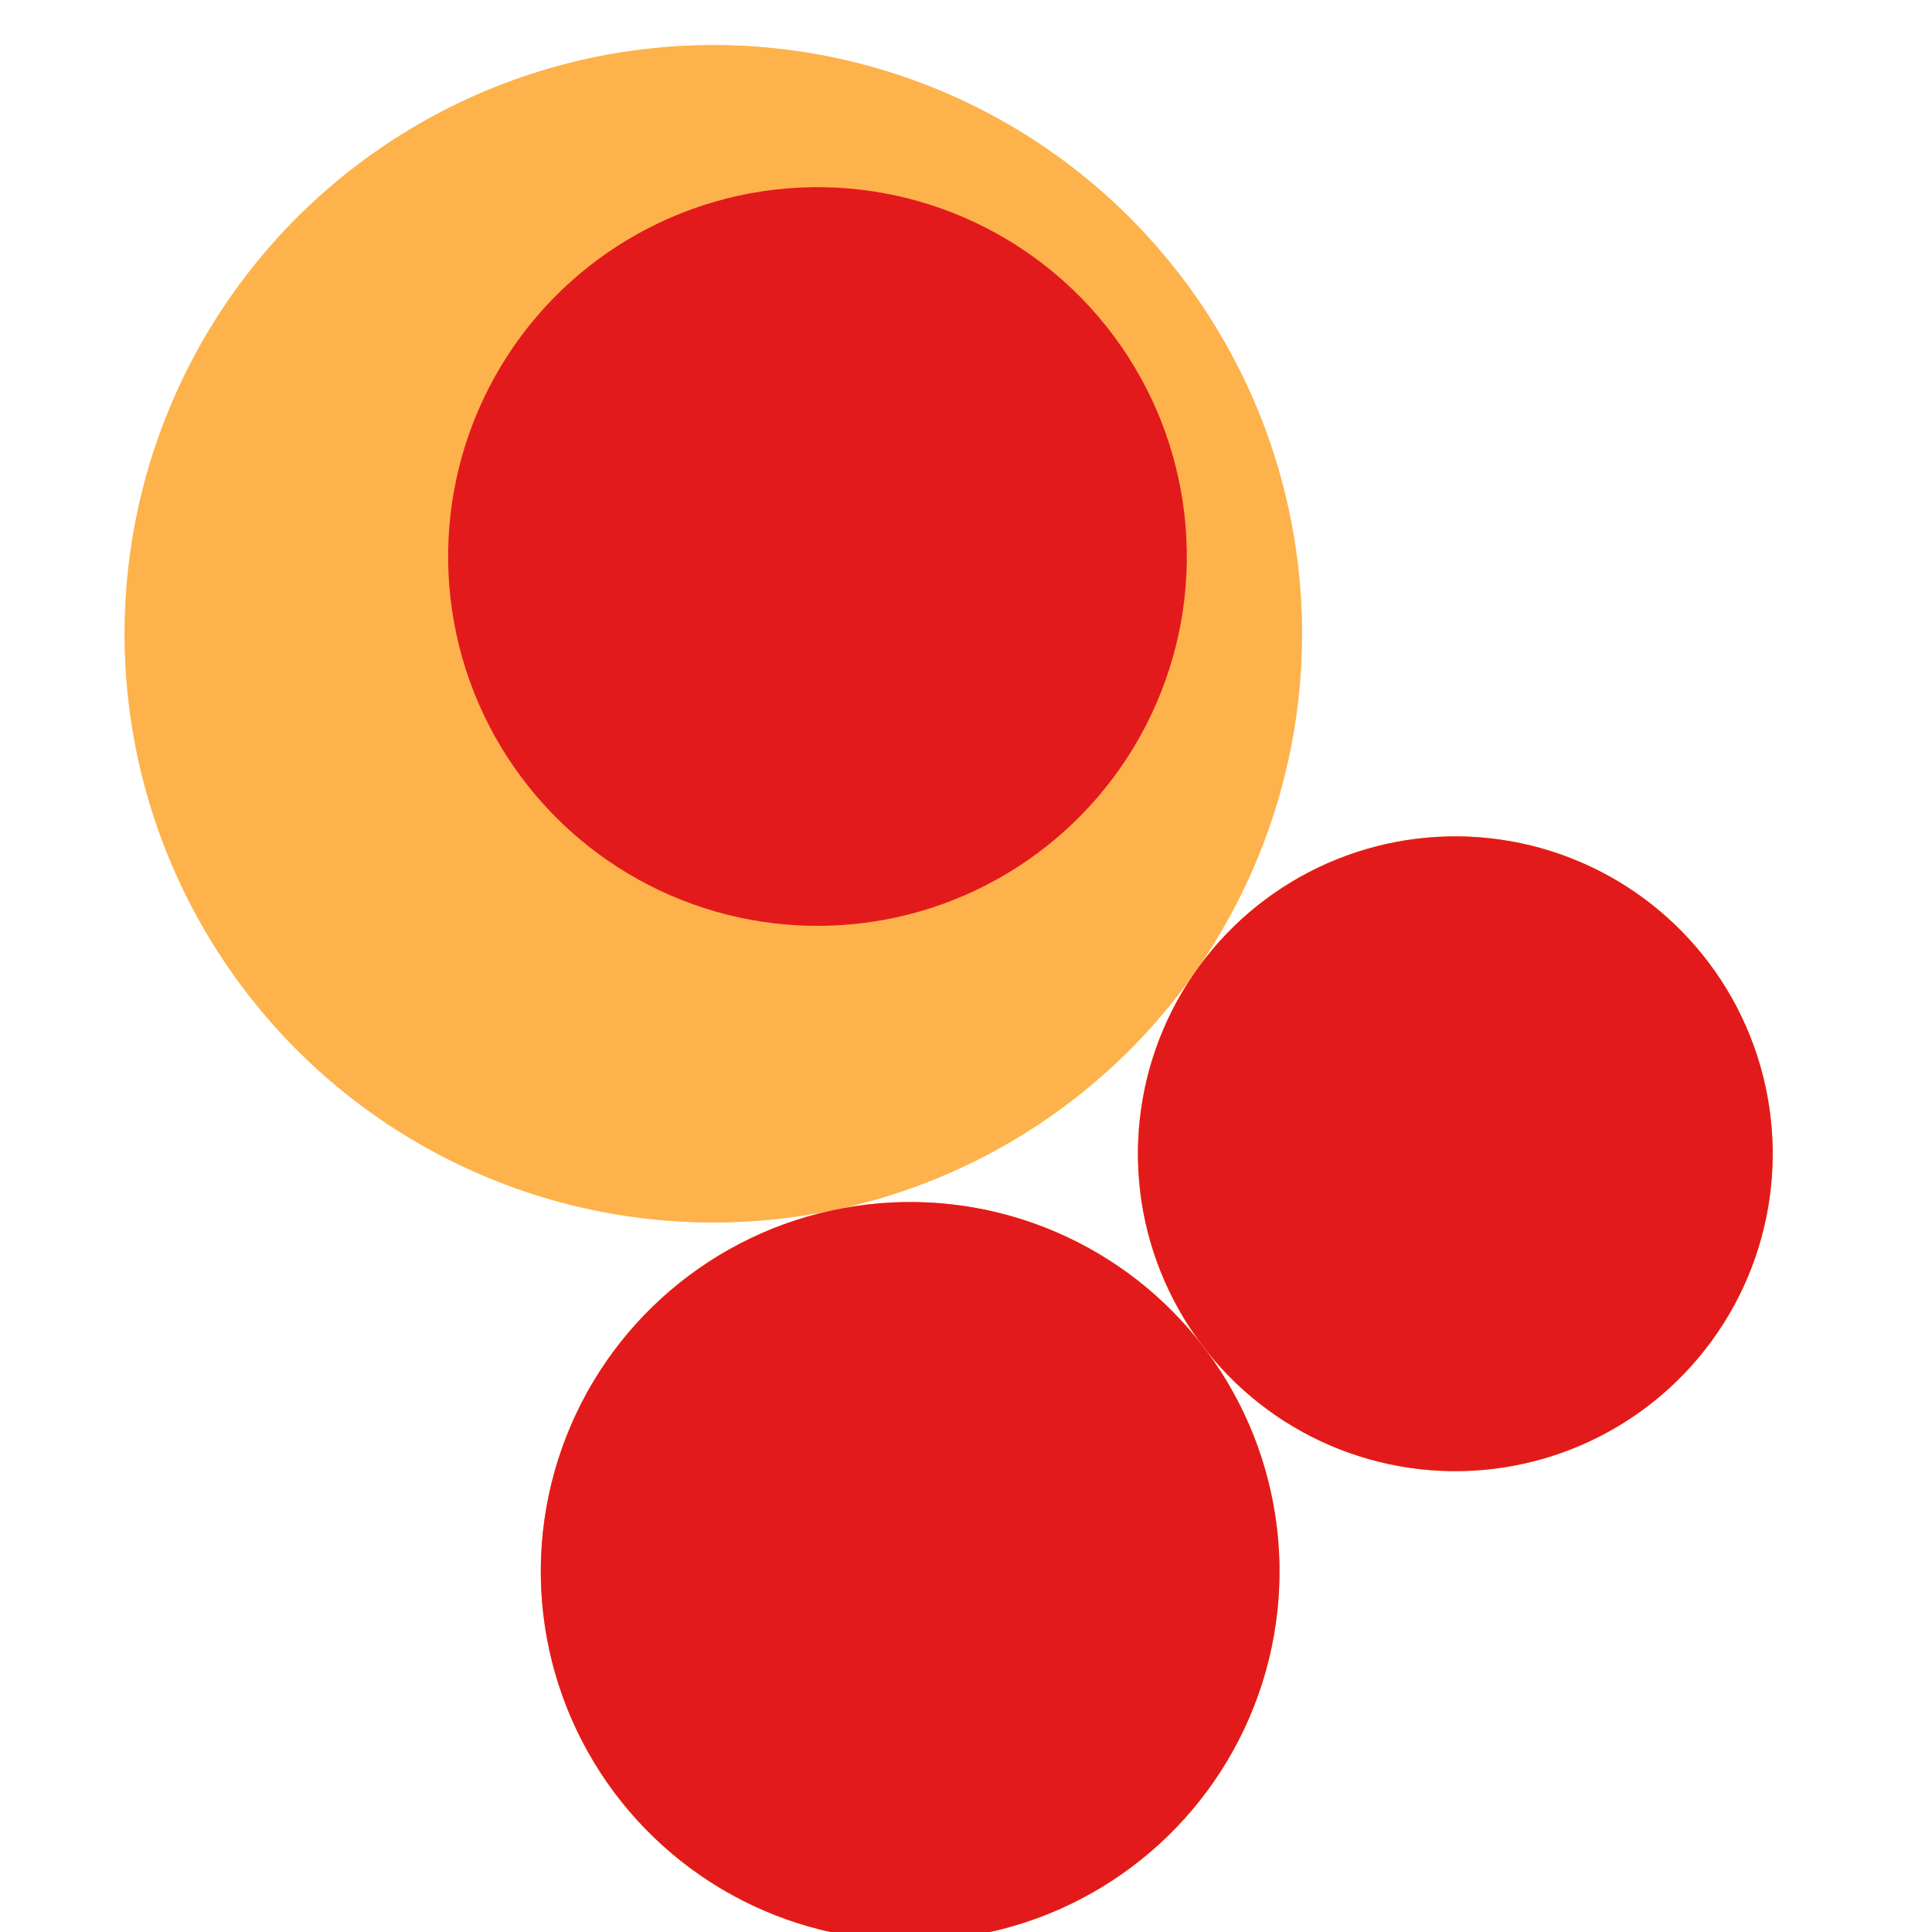 <svg width="600" height="600" xmlns="http://www.w3.org/2000/svg" style="animation-delay: 0s; animation-direction: normal; animation-duration: 0s; animation-fill-mode: none; animation-iteration-count: 1; animation-name: none; animation-play-state: running; animation-timing-function: ease; background-attachment: scroll; background-blend-mode: normal; background-clip: border-box; background-color: rgba(0, 0, 0, 0); background-image: none; background-origin: padding-box; background-position: 0% 0%; background-repeat: repeat; background-size: auto; border-bottom-color: rgb(0, 0, 0); border-bottom-left-radius: 0px; border-bottom-right-radius: 0px; border-bottom-style: none; border-bottom-width: 0px; border-collapse: separate; border-image-outset: 0px; border-image-repeat: stretch; border-image-slice: 100%; border-image-source: none; border-image-width: 1; border-left-color: rgb(0, 0, 0); border-left-style: none; border-left-width: 0px; border-right-color: rgb(0, 0, 0); border-right-style: none; border-right-width: 0px; border-top-color: rgb(0, 0, 0); border-top-left-radius: 0px; border-top-right-radius: 0px; border-top-style: none; border-top-width: 0px; bottom: auto; box-shadow: none; box-sizing: content-box; break-after: auto; break-before: auto; break-inside: auto; caption-side: top; clear: none; clip: auto; color: rgb(0, 0, 0); content: ; cursor: auto; direction: ltr; display: inline; empty-cells: show; float: none; font-family: sans-serif; font-kerning: auto; font-size: 12px; font-stretch: normal; font-style: normal; font-variant: normal; font-variant-ligatures: normal; font-variant-caps: normal; font-variant-numeric: normal; font-weight: normal; height: 600px; image-rendering: auto; isolation: auto; left: auto; letter-spacing: normal; line-height: normal; list-style-image: none; list-style-position: outside; list-style-type: disc; margin-bottom: 0px; margin-left: 0px; margin-right: 0px; margin-top: 0px; max-height: none; max-width: none; min-height: 0px; min-width: 0px; mix-blend-mode: normal; object-fit: fill; object-position: 50% 50%; offset-distance: 0px; offset-path: none; offset-rotate: auto 0deg; offset-rotation: auto 0deg; opacity: 1; orphans: 2; outline-color: rgb(0, 0, 0); outline-offset: 0px; outline-style: none; outline-width: 0px; overflow-anchor: auto; overflow-wrap: normal; overflow-x: hidden; overflow-y: hidden; padding-bottom: 20px; padding-left: 20px; padding-right: 20px; padding-top: 20px; pointer-events: auto; position: static; resize: none; right: auto; speak: normal; table-layout: auto; tab-size: 8; text-align: start; text-align-last: auto; text-decoration: none; text-indent: 0px; text-rendering: auto; text-shadow: none; text-size-adjust: auto; text-overflow: clip; text-transform: none; top: auto; touch-action: auto; transition-delay: 0s; transition-duration: 0s; transition-property: all; transition-timing-function: ease; unicode-bidi: normal; vertical-align: baseline; visibility: visible; white-space: normal; widows: 2; width: 600px; will-change: auto; word-break: normal; word-spacing: 0px; word-wrap: normal; z-index: auto; zoom: 1; -webkit-appearance: none; backface-visibility: visible; -webkit-background-clip: border-box; -webkit-background-origin: padding-box; -webkit-border-horizontal-spacing: 0px; -webkit-border-image: none; -webkit-border-vertical-spacing: 0px; -webkit-box-align: stretch; -webkit-box-decoration-break: slice; -webkit-box-direction: normal; -webkit-box-flex: 0; -webkit-box-flex-group: 1; -webkit-box-lines: single; -webkit-box-ordinal-group: 1; -webkit-box-orient: horizontal; -webkit-box-pack: start; -webkit-box-reflect: none; column-count: auto; column-gap: normal; column-rule-color: rgb(0, 0, 0); column-rule-style: none; column-rule-width: 0px; column-span: none; column-width: auto; align-content: stretch; align-items: stretch; align-self: stretch; flex-basis: auto; flex-grow: 0; flex-shrink: 1; flex-direction: row; flex-wrap: nowrap; justify-content: flex-start; -webkit-font-smoothing: auto; -webkit-highlight: none; hyphens: manual; -webkit-hyphenate-character: auto; -webkit-line-break: auto; -webkit-line-clamp: none; -webkit-locale: &quot;en&quot;; -webkit-margin-before-collapse: collapse; -webkit-margin-after-collapse: collapse; -webkit-mask-box-image: none; -webkit-mask-box-image-outset: 0px; -webkit-mask-box-image-repeat: stretch; -webkit-mask-box-image-slice: 0 fill; -webkit-mask-box-image-source: none; -webkit-mask-box-image-width: auto; -webkit-mask-clip: border-box; -webkit-mask-composite: source-over; -webkit-mask-image: none; -webkit-mask-origin: border-box; -webkit-mask-position: 0% 0%; -webkit-mask-repeat: repeat; -webkit-mask-size: auto; order: 0; perspective: none; perspective-origin: 320px 320px; -webkit-print-color-adjust: economy; -webkit-rtl-ordering: logical; shape-outside: none; shape-image-threshold: 0; shape-margin: 0px; -webkit-tap-highlight-color: rgba(0, 0, 0, 0.18); -webkit-text-combine: none; -webkit-text-decorations-in-effect: none; -webkit-text-emphasis-color: rgb(0, 0, 0); -webkit-text-emphasis-position: over; -webkit-text-emphasis-style: none; -webkit-text-fill-color: rgb(0, 0, 0); -webkit-text-orientation: vertical-right; -webkit-text-security: none; -webkit-text-stroke-color: rgb(0, 0, 0); -webkit-text-stroke-width: 0px; transform: none; transform-origin: 320px 320px; transform-style: flat; -webkit-user-drag: auto; -webkit-user-modify: read-only; user-select: text; -webkit-writing-mode: horizontal-tb; -webkit-app-region: no-drag; buffered-rendering: auto; clip-path: none; clip-rule: nonzero; mask: none; filter: none; flood-color: rgb(0, 0, 0); flood-opacity: 1; lighting-color: rgb(255, 255, 255); stop-color: rgb(0, 0, 0); stop-opacity: 1; color-interpolation: sRGB; color-interpolation-filters: linearRGB; color-rendering: auto; fill: rgb(0, 0, 0); fill-opacity: 1; fill-rule: nonzero; marker-end: none; marker-mid: none; marker-start: none; mask-type: luminance; shape-rendering: auto; stroke: none; stroke-dasharray: none; stroke-dashoffset: 0px; stroke-linecap: butt; stroke-linejoin: miter; stroke-miterlimit: 4; stroke-opacity: 1; stroke-width: 1px; alignment-baseline: auto; baseline-shift: 0px; dominant-baseline: auto; text-anchor: start; writing-mode: horizontal-tb; vector-effect: none; paint-order: fill stroke markers; d: none; cx: 0px; cy: 0px; x: 0px; y: 0px; r: 0px; rx: auto; ry: auto;" version="1.1" xmlns:xlink="http://www.w3.org/1999/xlink"><style type="text/css">svg { padding: 20px; }
.child circle { fill: none; }</style><svg xmlns="http://www.w3.org/2000/svg"><g transform="translate(-11.639 -11.639) scale(1.039)"><g class="node" transform="translate(298,298) rotate(78.143)"><title>0-Connected</title><circle r="298" style="stroke: grey; stroke-width: 0; fill: none;"/><g class="node" transform="translate(-110.401,52.014) rotate(95.814)"><title>1-Connected</title><circle r="175.959" style="stroke: grey; stroke-width: 0; fill: rgb(254, 217, 118);"/><g class="node" transform="translate(0,0) rotate(31.354)"><title>2-Connected</title><circle r="175.959" style="stroke: grey; stroke-width: 0; fill: rgb(254, 178, 76);"/><g class="node" transform="translate(-18.273,34.192) rotate(0)"><title>3-Core</title><circle r="110.401" style="stroke: grey; stroke-width: 0; fill: rgb(227, 26, 28);"/><g class="child node" transform="translate(0,30.071) rotate(0)"><title>3-Core</title><circle r="34.723" style="stroke: grey; stroke-width: 0;"/></g><g class="child node" transform="translate(69.447,30.071) rotate(0)"><title>3-Core</title><circle r="34.723" style="stroke: grey; stroke-width: 0;"/></g><g class="child node" transform="translate(34.723,-30.071) rotate(0)"><title>3-Core</title><circle r="34.723" style="stroke: grey; stroke-width: 0;"/></g><g class="child node" transform="translate(-34.723,-30.071) rotate(0)"><title>3-Core</title><circle r="34.723" style="stroke: grey; stroke-width: 0;"/></g><g class="child node" transform="translate(-69.447,30.071) rotate(0)"><title>3-Core</title><circle r="34.723" style="stroke: grey; stroke-width: 0;"/></g></g><g class="child node" transform="translate(126.851,34.192) rotate(0)"><title>2-Connected</title><circle r="34.723" style="stroke: grey; stroke-width: 0;"/></g><g class="child node" transform="translate(110.235,-33.238) rotate(0)"><title>2-Connected</title><circle r="34.723" style="stroke: grey; stroke-width: 0;"/></g><g class="child node" transform="translate(64.191,-85.227) rotate(0)"><title>2-Connected</title><circle r="34.723" style="stroke: grey; stroke-width: 0;"/></g><g class="child node" transform="translate(-0.736,-109.87) rotate(0)"><title>2-Connected</title><circle r="34.723" style="stroke: grey; stroke-width: 0;"/></g><g class="child node" transform="translate(-69.68,-101.523) rotate(0)"><title>2-Connected</title><circle r="34.723" style="stroke: grey; stroke-width: 0;"/></g><g class="child node" transform="translate(-126.851,-62.099) rotate(0)"><title>2-Connected</title><circle r="34.723" style="stroke: grey; stroke-width: 0;"/></g></g></g><g class="node" transform="translate(175.959,52.014) rotate(51.418)"><title>1-Connected</title><circle r="110.401" style="stroke: grey; stroke-width: 0; fill: rgb(254, 217, 118);"/><g class="node" transform="translate(0,0) rotate(10)"><title>2-Connected</title><circle r="110.401" style="stroke: grey; stroke-width: 0; fill: rgb(254, 178, 76);"/><g class="node" transform="translate(0,0) rotate(0)"><title>3-Core</title><circle r="110.401" style="stroke: grey; stroke-width: 0; fill: rgb(227, 26, 28);"/><g class="child node" transform="translate(0,30.071) rotate(0)"><title>3-Core</title><circle r="34.723" style="stroke: grey; stroke-width: 0;"/></g><g class="child node" transform="translate(69.447,30.071) rotate(0)"><title>3-Core</title><circle r="34.723" style="stroke: grey; stroke-width: 0;"/></g><g class="child node" transform="translate(34.723,-30.071) rotate(0)"><title>3-Core</title><circle r="34.723" style="stroke: grey; stroke-width: 0;"/></g><g class="child node" transform="translate(-34.723,-30.071) rotate(0)"><title>3-Core</title><circle r="34.723" style="stroke: grey; stroke-width: 0;"/></g><g class="child node" transform="translate(-69.447,30.071) rotate(0)"><title>3-Core</title><circle r="34.723" style="stroke: grey; stroke-width: 0;"/></g></g></g></g><g class="node" transform="translate(87.276,-133.107) rotate(10)"><title>1-Connected</title><circle r="94.866" style="stroke: grey; stroke-width: 0; fill: rgb(254, 217, 118);"/><g class="node" transform="translate(0,0) rotate(10)"><title>2-Connected</title><circle r="94.866" style="stroke: grey; stroke-width: 0; fill: rgb(254, 178, 76);"/><g class="node" transform="translate(0,0) rotate(0)"><title>3-Core</title><circle r="94.866" style="stroke: grey; stroke-width: 0; fill: rgb(227, 26, 28);"/><g class="child node" transform="translate(-17.362,30.071) rotate(0)"><title>3-Core</title><circle r="34.723" style="stroke: grey; stroke-width: 0;"/></g><g class="child node" transform="translate(52.085,30.071) rotate(0)"><title>3-Core</title><circle r="34.723" style="stroke: grey; stroke-width: 0;"/></g><g class="child node" transform="translate(17.362,-30.071) rotate(0)"><title>3-Core</title><circle r="34.723" style="stroke: grey; stroke-width: 0;"/></g><g class="child node" transform="translate(-52.085,-30.071) rotate(0)"><title>3-Core</title><circle r="34.723" style="stroke: grey; stroke-width: 0;"/></g></g></g></g></g></g></svg></svg>
